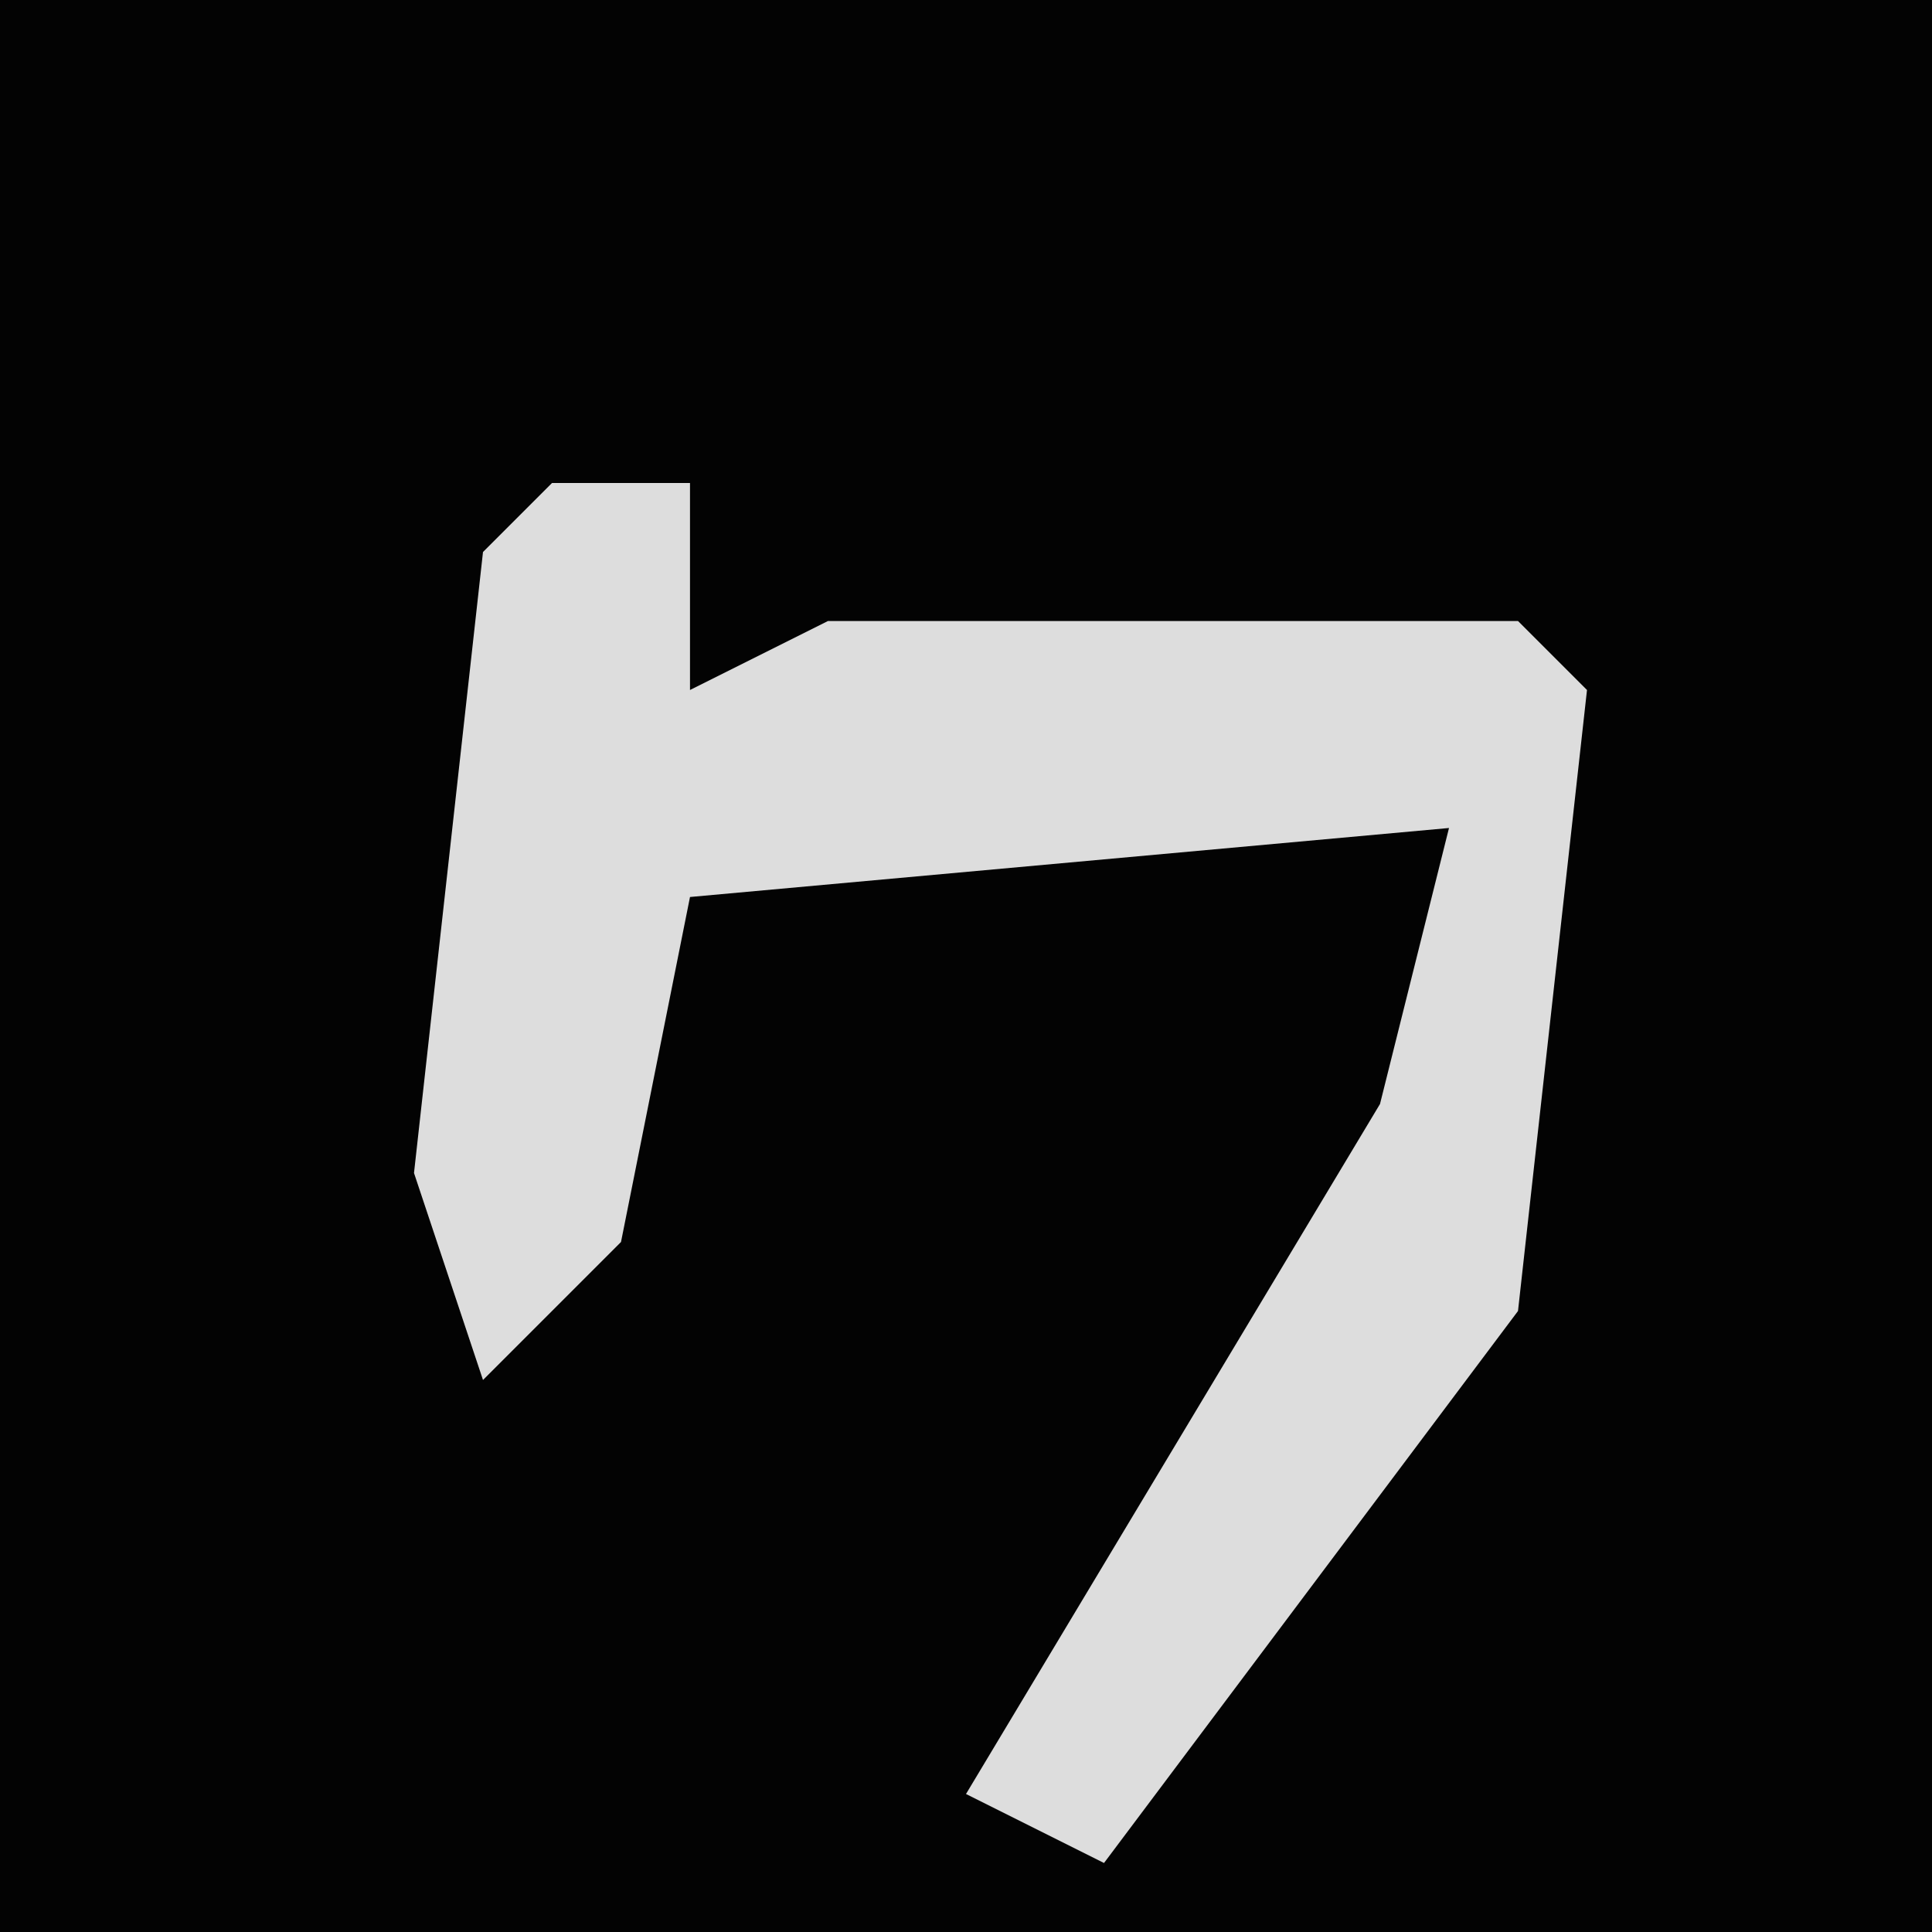 <?xml version="1.0" encoding="UTF-8"?>
<svg version="1.1" xmlns="http://www.w3.org/2000/svg" width="28" height="28">
<path d="M0,0 L28,0 L28,28 L0,28 Z " fill="#030303" transform="translate(0,0)"/>
<path d="M0,0 L2,0 L2,3 L4,2 L14,2 L15,3 L14,12 L8,20 L6,19 L12,9 L13,5 L2,6 L1,11 L-1,13 L-2,10 L-1,1 Z " fill="#DDDDDD" transform="translate(8,7)"/>
</svg>
